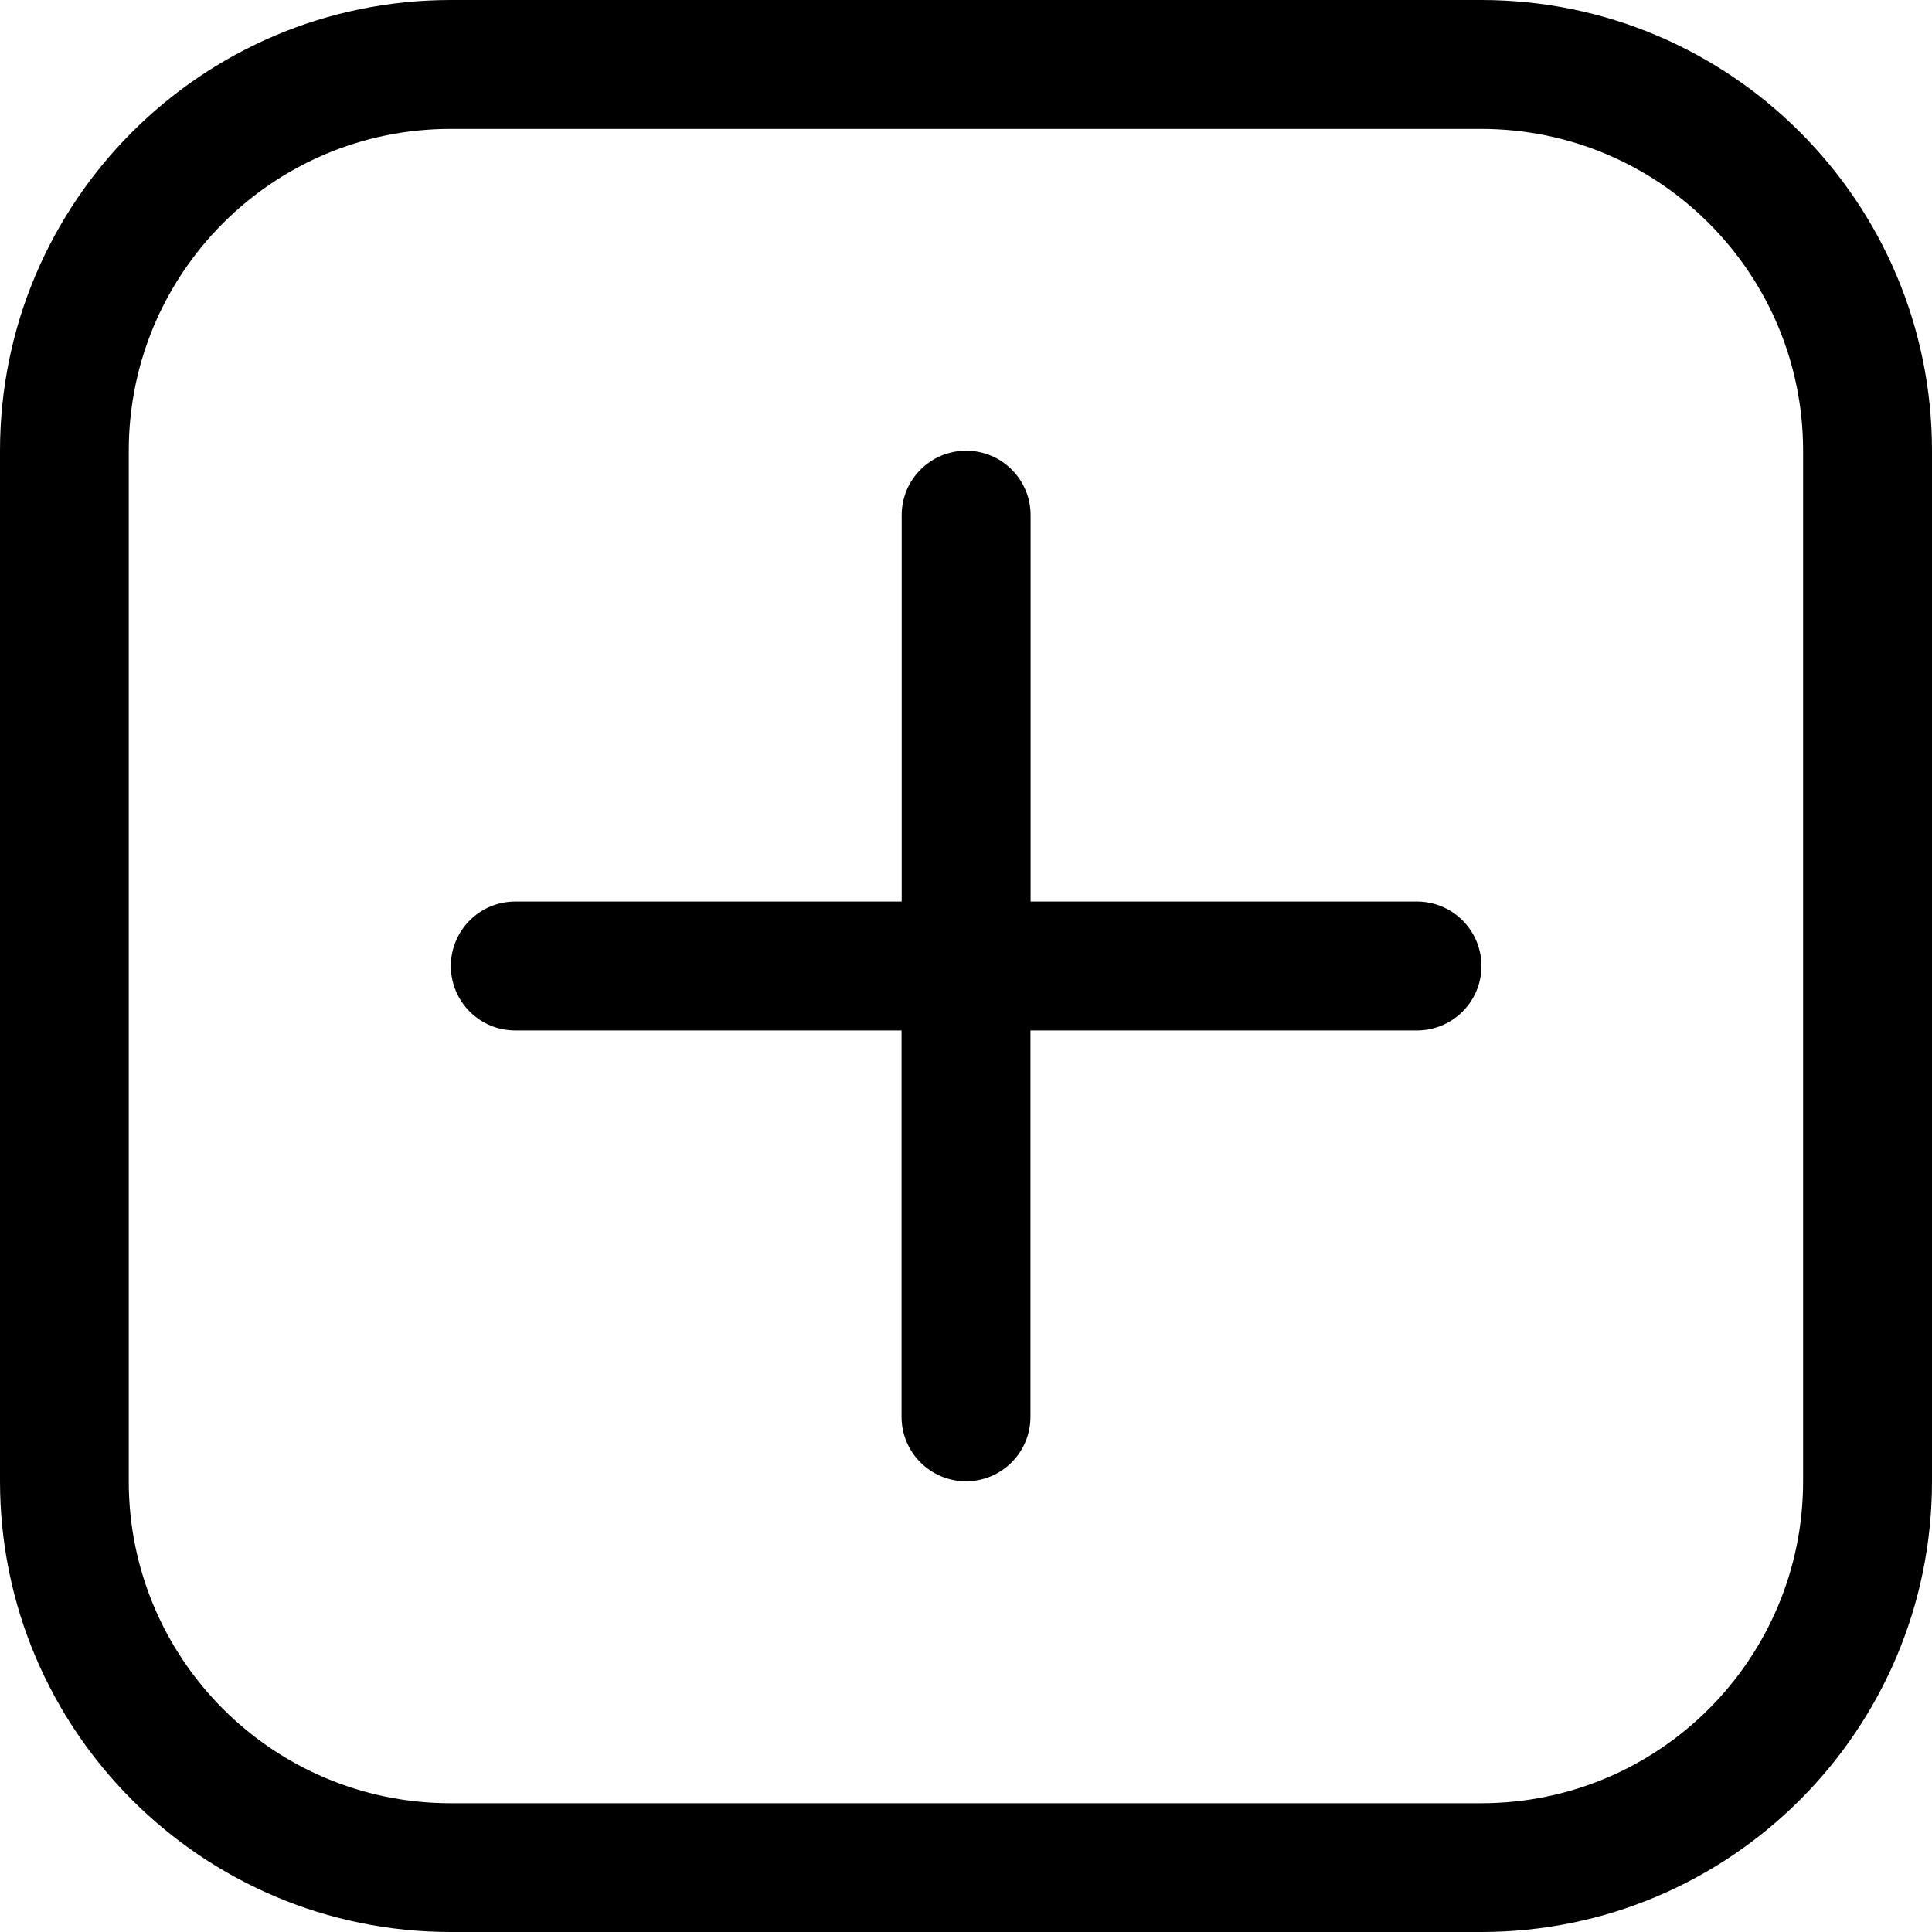 <?xml version="1.0" encoding="utf-8"?>
<!-- 
  Copyright (c) 2021, WSO2 Inc. (http://www.wso2.com). All Rights Reserved.
 
 - This software is the property of WSO2 Inc. and its suppliers, if any.
 - Dissemination of any information or reproduction of any material contained
 - herein is strictly forbidden, unless permitted by WSO2 in accordance with
 - the WSO2 Commercial License available at http://wso2.com/licenses.
 - For specific language governing the permissions and limitations under
 - this license, please see the license as well as any agreement you’ve
 - entered into with WSO2 governing the purchase of this software and any
 - associated services.
 -->
<svg version="1.1" id="create" x="0px" y="0px" viewBox="0 0 14 14">
<path id="Combined_Shape-2" d="M3.267,14C1.463,14,0,12.537,0,10.733V3.267
	C0,1.463,1.463,0,3.267,0h7.467C12.537,0,14,1.463,14,3.267l0,0v7.467
	C14,12.537,12.537,14,10.733,14H3.267z M0.933,3.267v7.467
	c0,1.289,1.045,2.333,2.333,2.333h7.467c1.289,0,2.333-1.045,2.333-2.333V3.267
	c0-1.289-1.045-2.333-2.333-2.333H3.267C1.978,0.933,0.933,1.978,0.933,3.267z
	 M6.533,10.267V7.467h-2.8C3.476,7.467,3.267,7.258,3.267,7
	s0.209-0.467,0.467-0.467h2.8v-2.8c0-0.258,0.209-0.467,0.467-0.467
	s0.467,0.209,0.467,0.467v2.8h2.8c0.258,0,0.467,0.209,0.467,0.467
	s-0.209,0.467-0.467,0.467H7.467v2.8c0,0.258-0.209,0.467-0.467,0.467
	S6.533,10.524,6.533,10.267z"/>
</svg>
